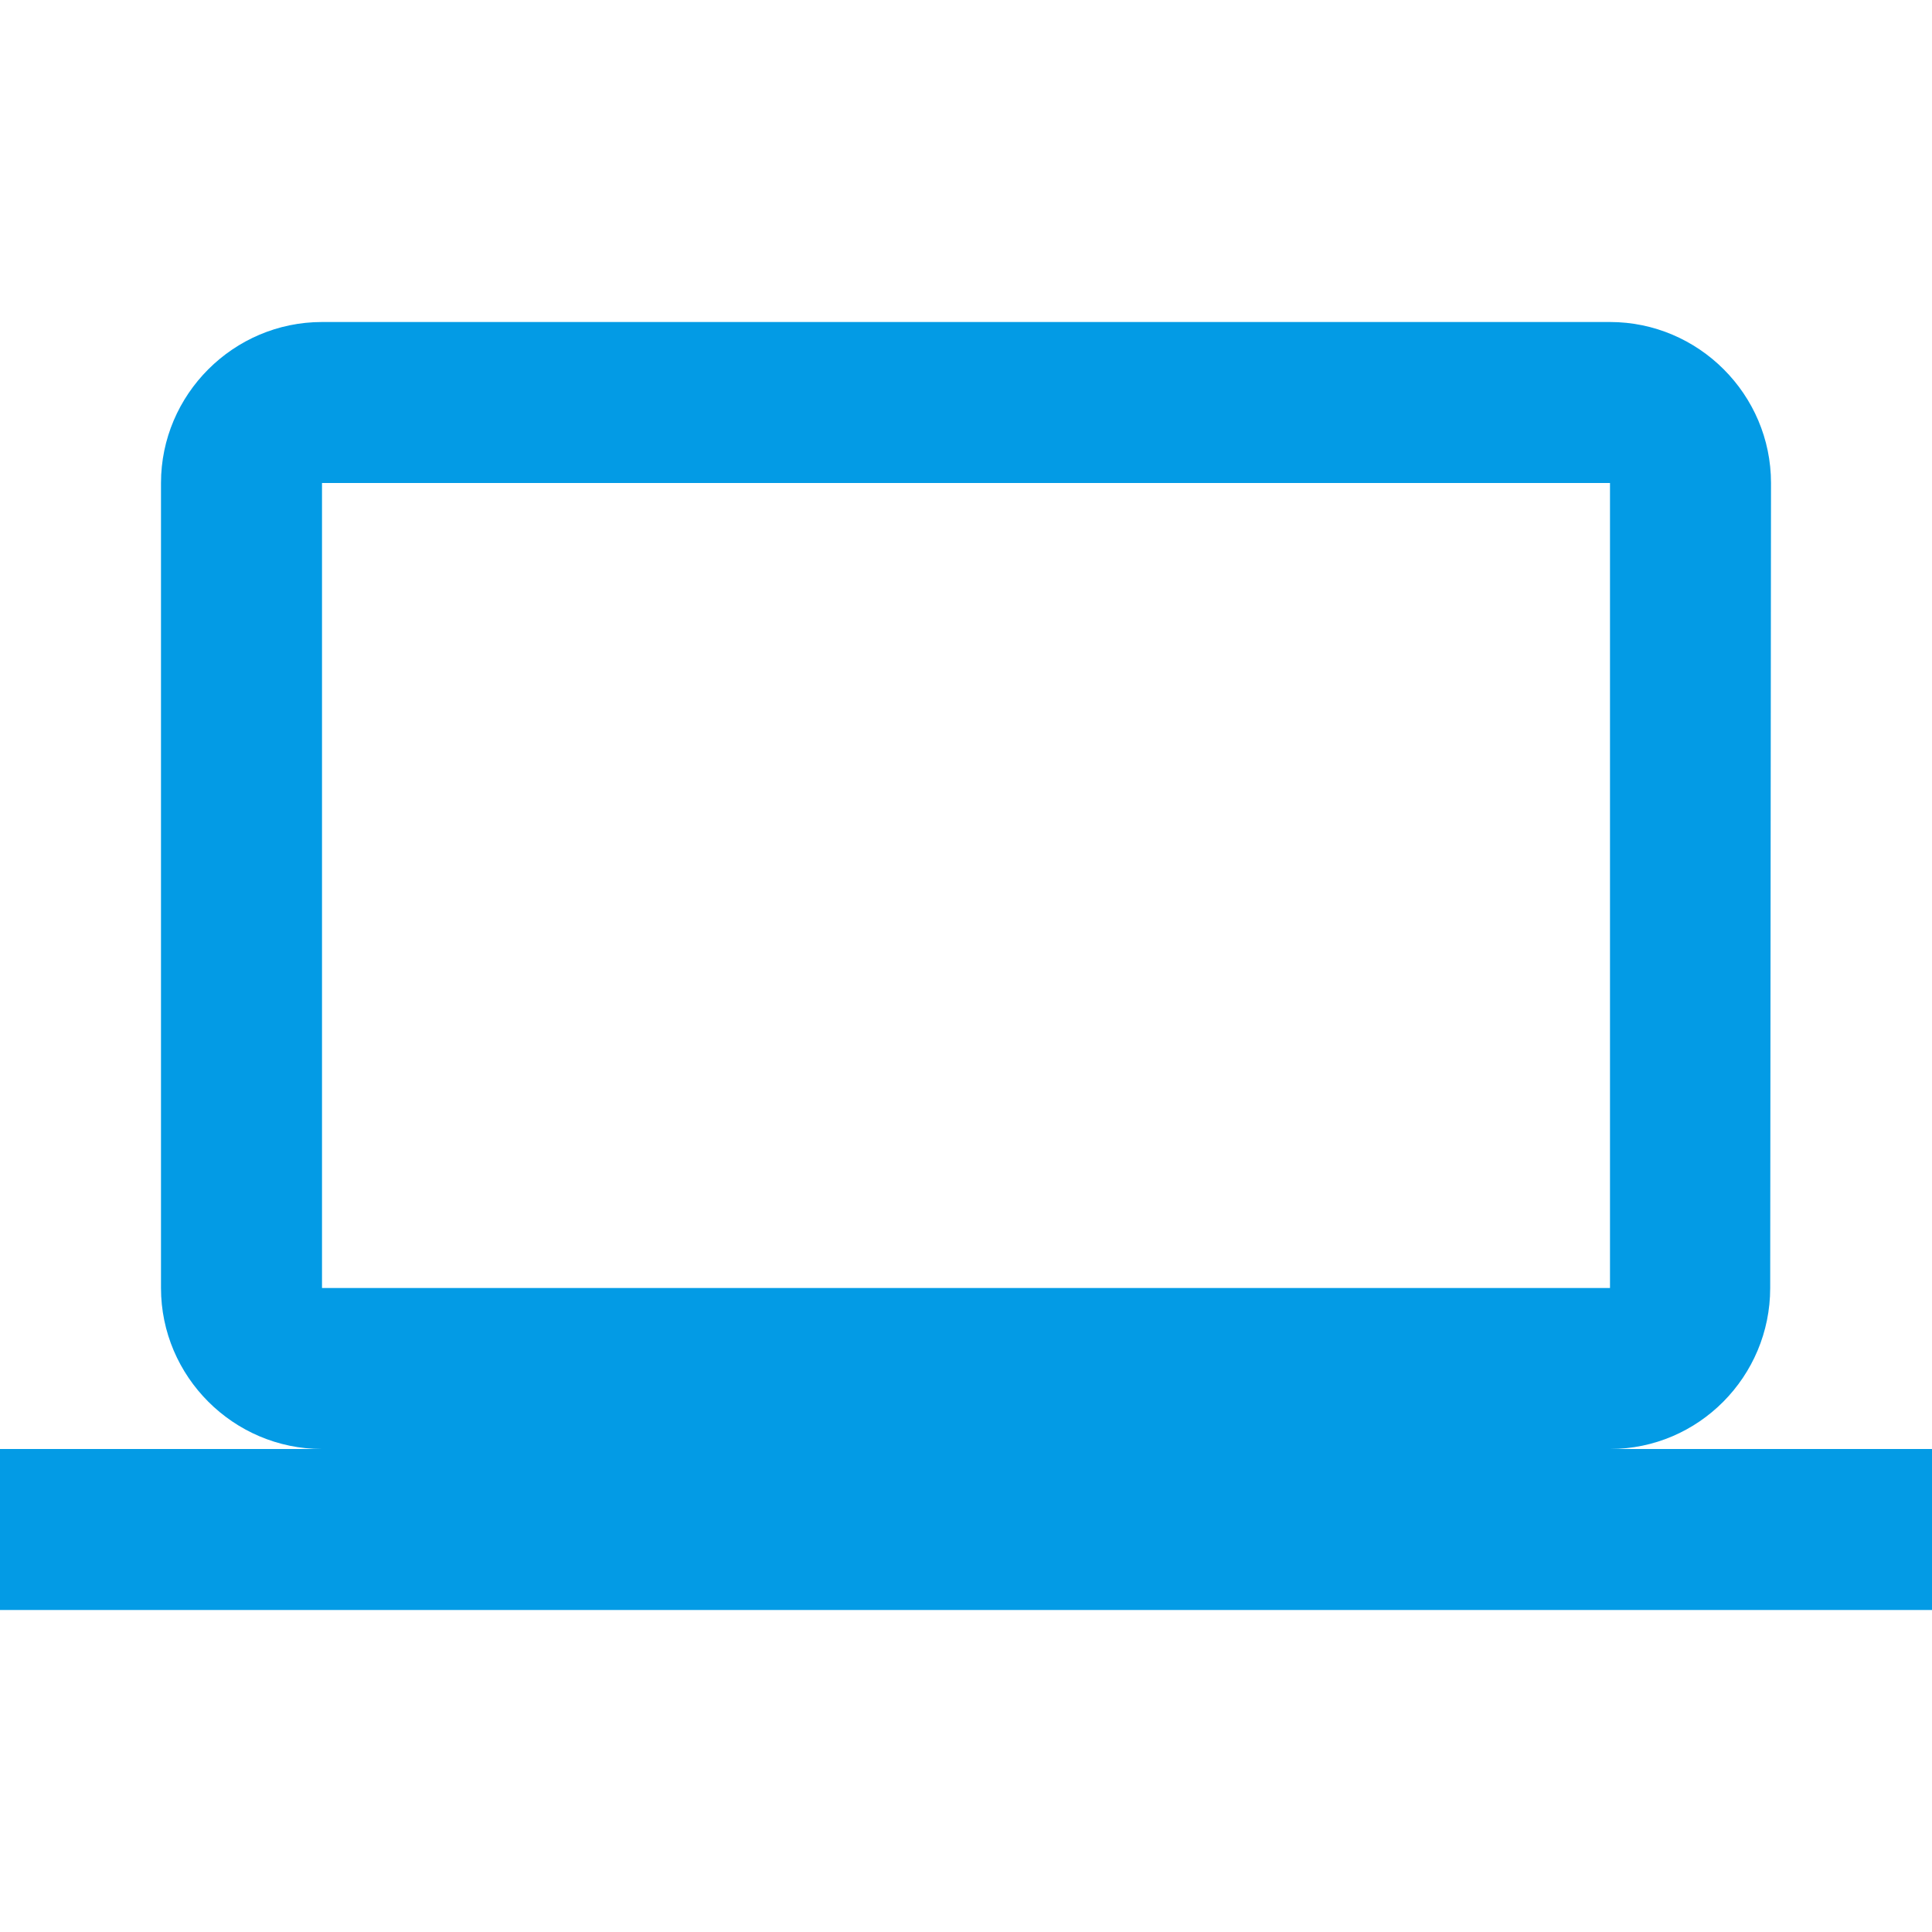 <svg version="1.1" xmlns="http://www.w3.org/2000/svg" xmlns:xlink="http://www.w3.org/1999/xlink" viewBox="0,0,1024,1024">
	<!-- Color names: teamapps-color-1 -->
	<desc>computer icon - Licensed under Apache License v2.0 (http://www.apache.org/licenses/LICENSE-2.0) - Created with Iconfu.com - Derivative work of Material icons (Copyright Google Inc.)</desc>
	<g fill="none" fill-rule="nonzero" style="mix-blend-mode: normal">
		<g color="#039be5" class="teamapps-color-1">
			<path d="M1024,768v85.33h-1024v-85.33h170.67c-46.93,0 -85.34,-38.4 -85.34,-85.33v-426.67c0,-46.93 38.41,-85.33 85.34,-85.33h682.66c46.93,0 85.34,38.4 85.34,85.33l-0.43,426.67c0,46.93 -37.98,85.33 -84.91,85.33zM170.67,682.67h682.66v-426.67h-682.66z" fill="currentColor"/>
		</g>
	</g>
</svg>